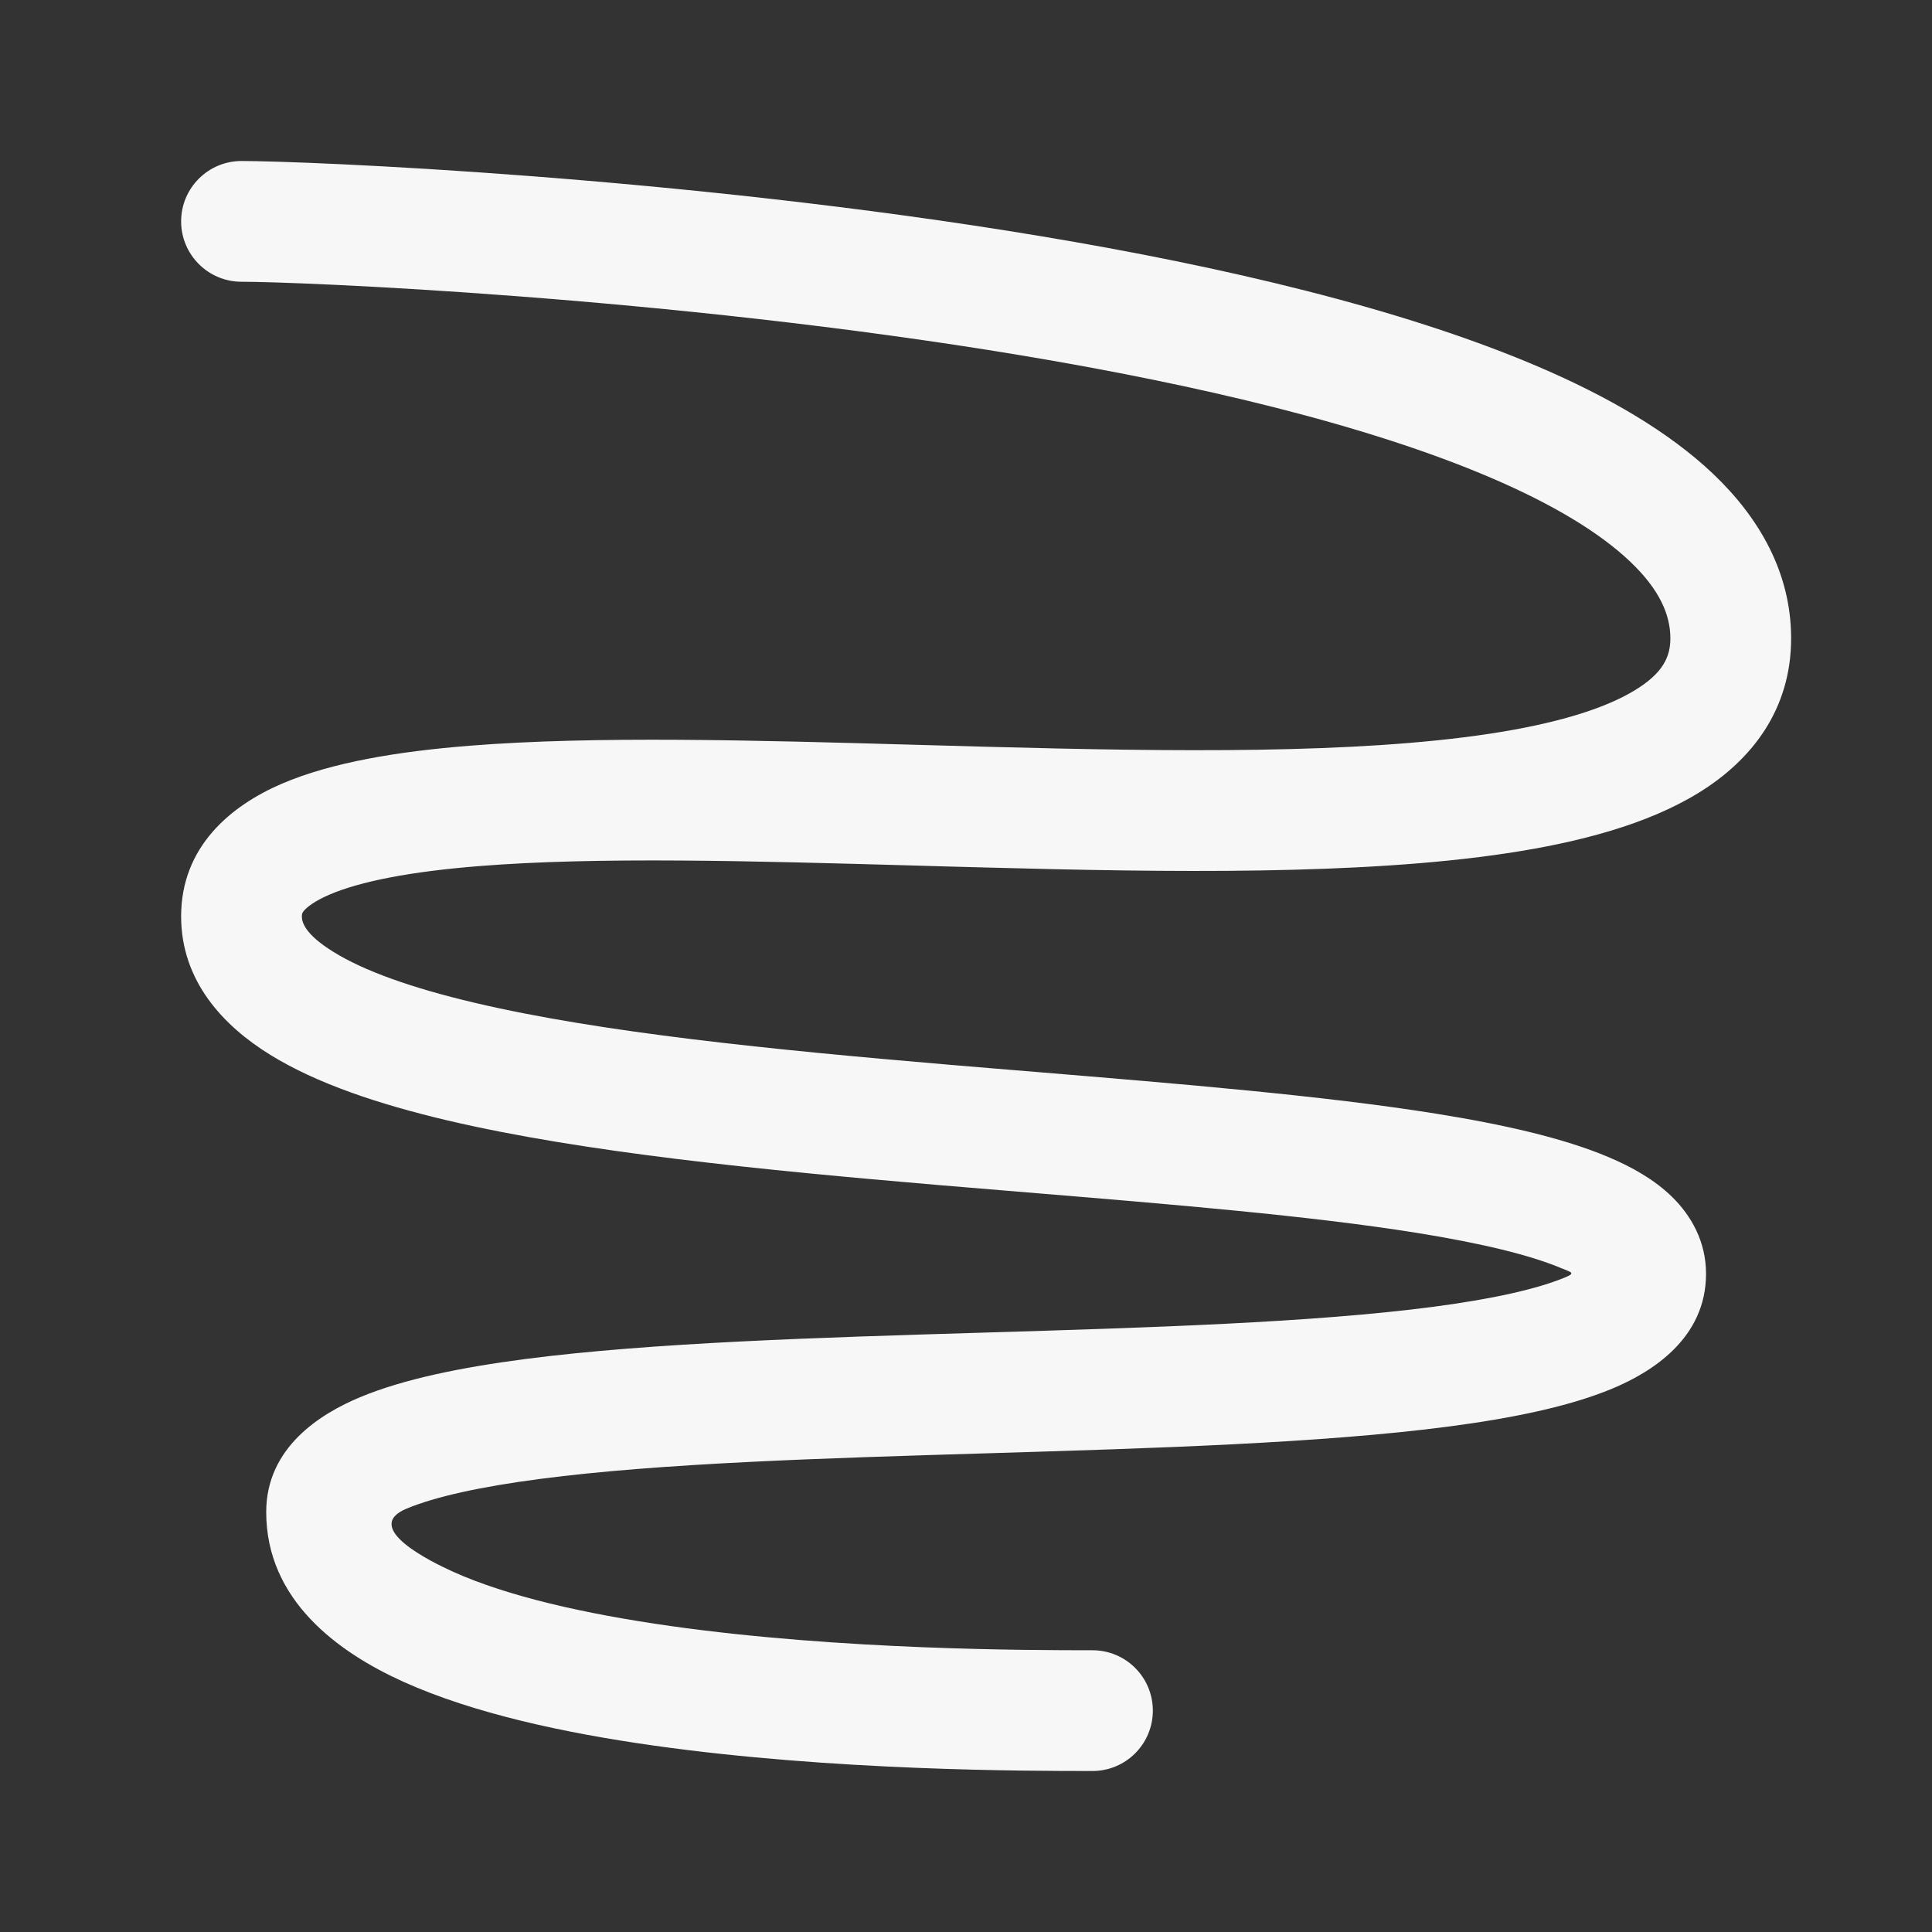 <svg width="24" height="24" viewBox="0 0 24 24" fill="none" xmlns="http://www.w3.org/2000/svg">
<rect x="0" y="0" width="24" height="24" fill="#333333" stroke="none"/>
<path fill-rule="evenodd" clip-rule="evenodd" d="M2.25 2.75C2.25 2.336 2.586 2 3 2C3.785 2 8.452 2.187 12.936 2.935C15.173 3.308 17.415 3.829 19.116 4.558C19.965 4.922 20.725 5.358 21.284 5.889C21.85 6.429 22.25 7.11 22.25 7.93C22.25 8.809 21.766 9.441 21.097 9.851C20.463 10.24 19.622 10.463 18.721 10.599C16.91 10.872 14.529 10.838 12.23 10.776C11.938 10.769 11.646 10.76 11.358 10.752C9.335 10.695 7.423 10.641 5.95 10.759C5.102 10.827 4.481 10.947 4.091 11.114C3.902 11.196 3.813 11.27 3.777 11.312C3.754 11.339 3.75 11.353 3.75 11.383C3.75 11.442 3.77 11.596 4.144 11.826C4.518 12.058 5.106 12.271 5.897 12.457C7.47 12.828 9.596 13.04 11.785 13.226C12.145 13.257 12.507 13.286 12.868 13.316C14.669 13.465 16.444 13.611 17.836 13.834C18.667 13.967 19.422 14.136 19.986 14.376C20.268 14.495 20.551 14.652 20.773 14.87C21.007 15.1 21.193 15.421 21.193 15.823C21.193 16.63 20.514 17.047 20.028 17.25C19.485 17.476 18.764 17.621 17.98 17.723C16.406 17.928 14.329 17.991 12.305 18.052L12.273 18.053C10.211 18.115 8.205 18.176 6.714 18.371C5.962 18.469 5.403 18.594 5.05 18.741C4.487 18.976 5.354 19.401 5.631 19.526C6.302 19.828 7.26 20.048 8.33 20.199C10.454 20.499 12.784 20.5 13.571 20.5C13.986 20.5 14.321 20.836 14.321 21.25C14.321 21.664 13.986 22 13.571 22H13.565C12.774 22 10.354 22 8.12 21.684C7.007 21.527 5.882 21.284 5.014 20.893C4.194 20.523 3.307 19.876 3.307 18.783C3.307 17.977 3.986 17.56 4.472 17.357C5.015 17.13 5.736 16.986 6.52 16.883C8.094 16.678 10.171 16.616 12.195 16.555L12.227 16.554C14.289 16.492 16.295 16.43 17.786 16.236C18.538 16.138 19.097 16.013 19.45 15.865C19.58 15.811 19.508 15.802 19.4 15.756C19.011 15.591 18.403 15.444 17.599 15.315C16.269 15.102 14.567 14.962 12.765 14.813C12.399 14.783 12.03 14.752 11.658 14.721C9.486 14.536 7.251 14.317 5.553 13.917C4.71 13.718 3.935 13.461 3.355 13.102C2.775 12.744 2.25 12.188 2.25 11.383C2.25 10.516 2.869 10.008 3.498 9.737C4.121 9.469 4.945 9.335 5.831 9.264C7.392 9.139 9.397 9.196 11.404 9.253C11.693 9.261 11.982 9.269 12.27 9.277C14.596 9.339 16.84 9.366 18.497 9.116C19.331 8.99 19.935 8.804 20.313 8.572C20.656 8.362 20.75 8.161 20.75 7.93C20.75 7.64 20.619 7.327 20.25 6.976C19.872 6.617 19.293 6.266 18.525 5.937C16.991 5.279 14.89 4.782 12.689 4.415C8.298 3.683 3.715 3.5 3 3.5C2.586 3.5 2.25 3.164 2.25 2.75Z" fill="white" fill-opacity="0.96"/>
</svg>
